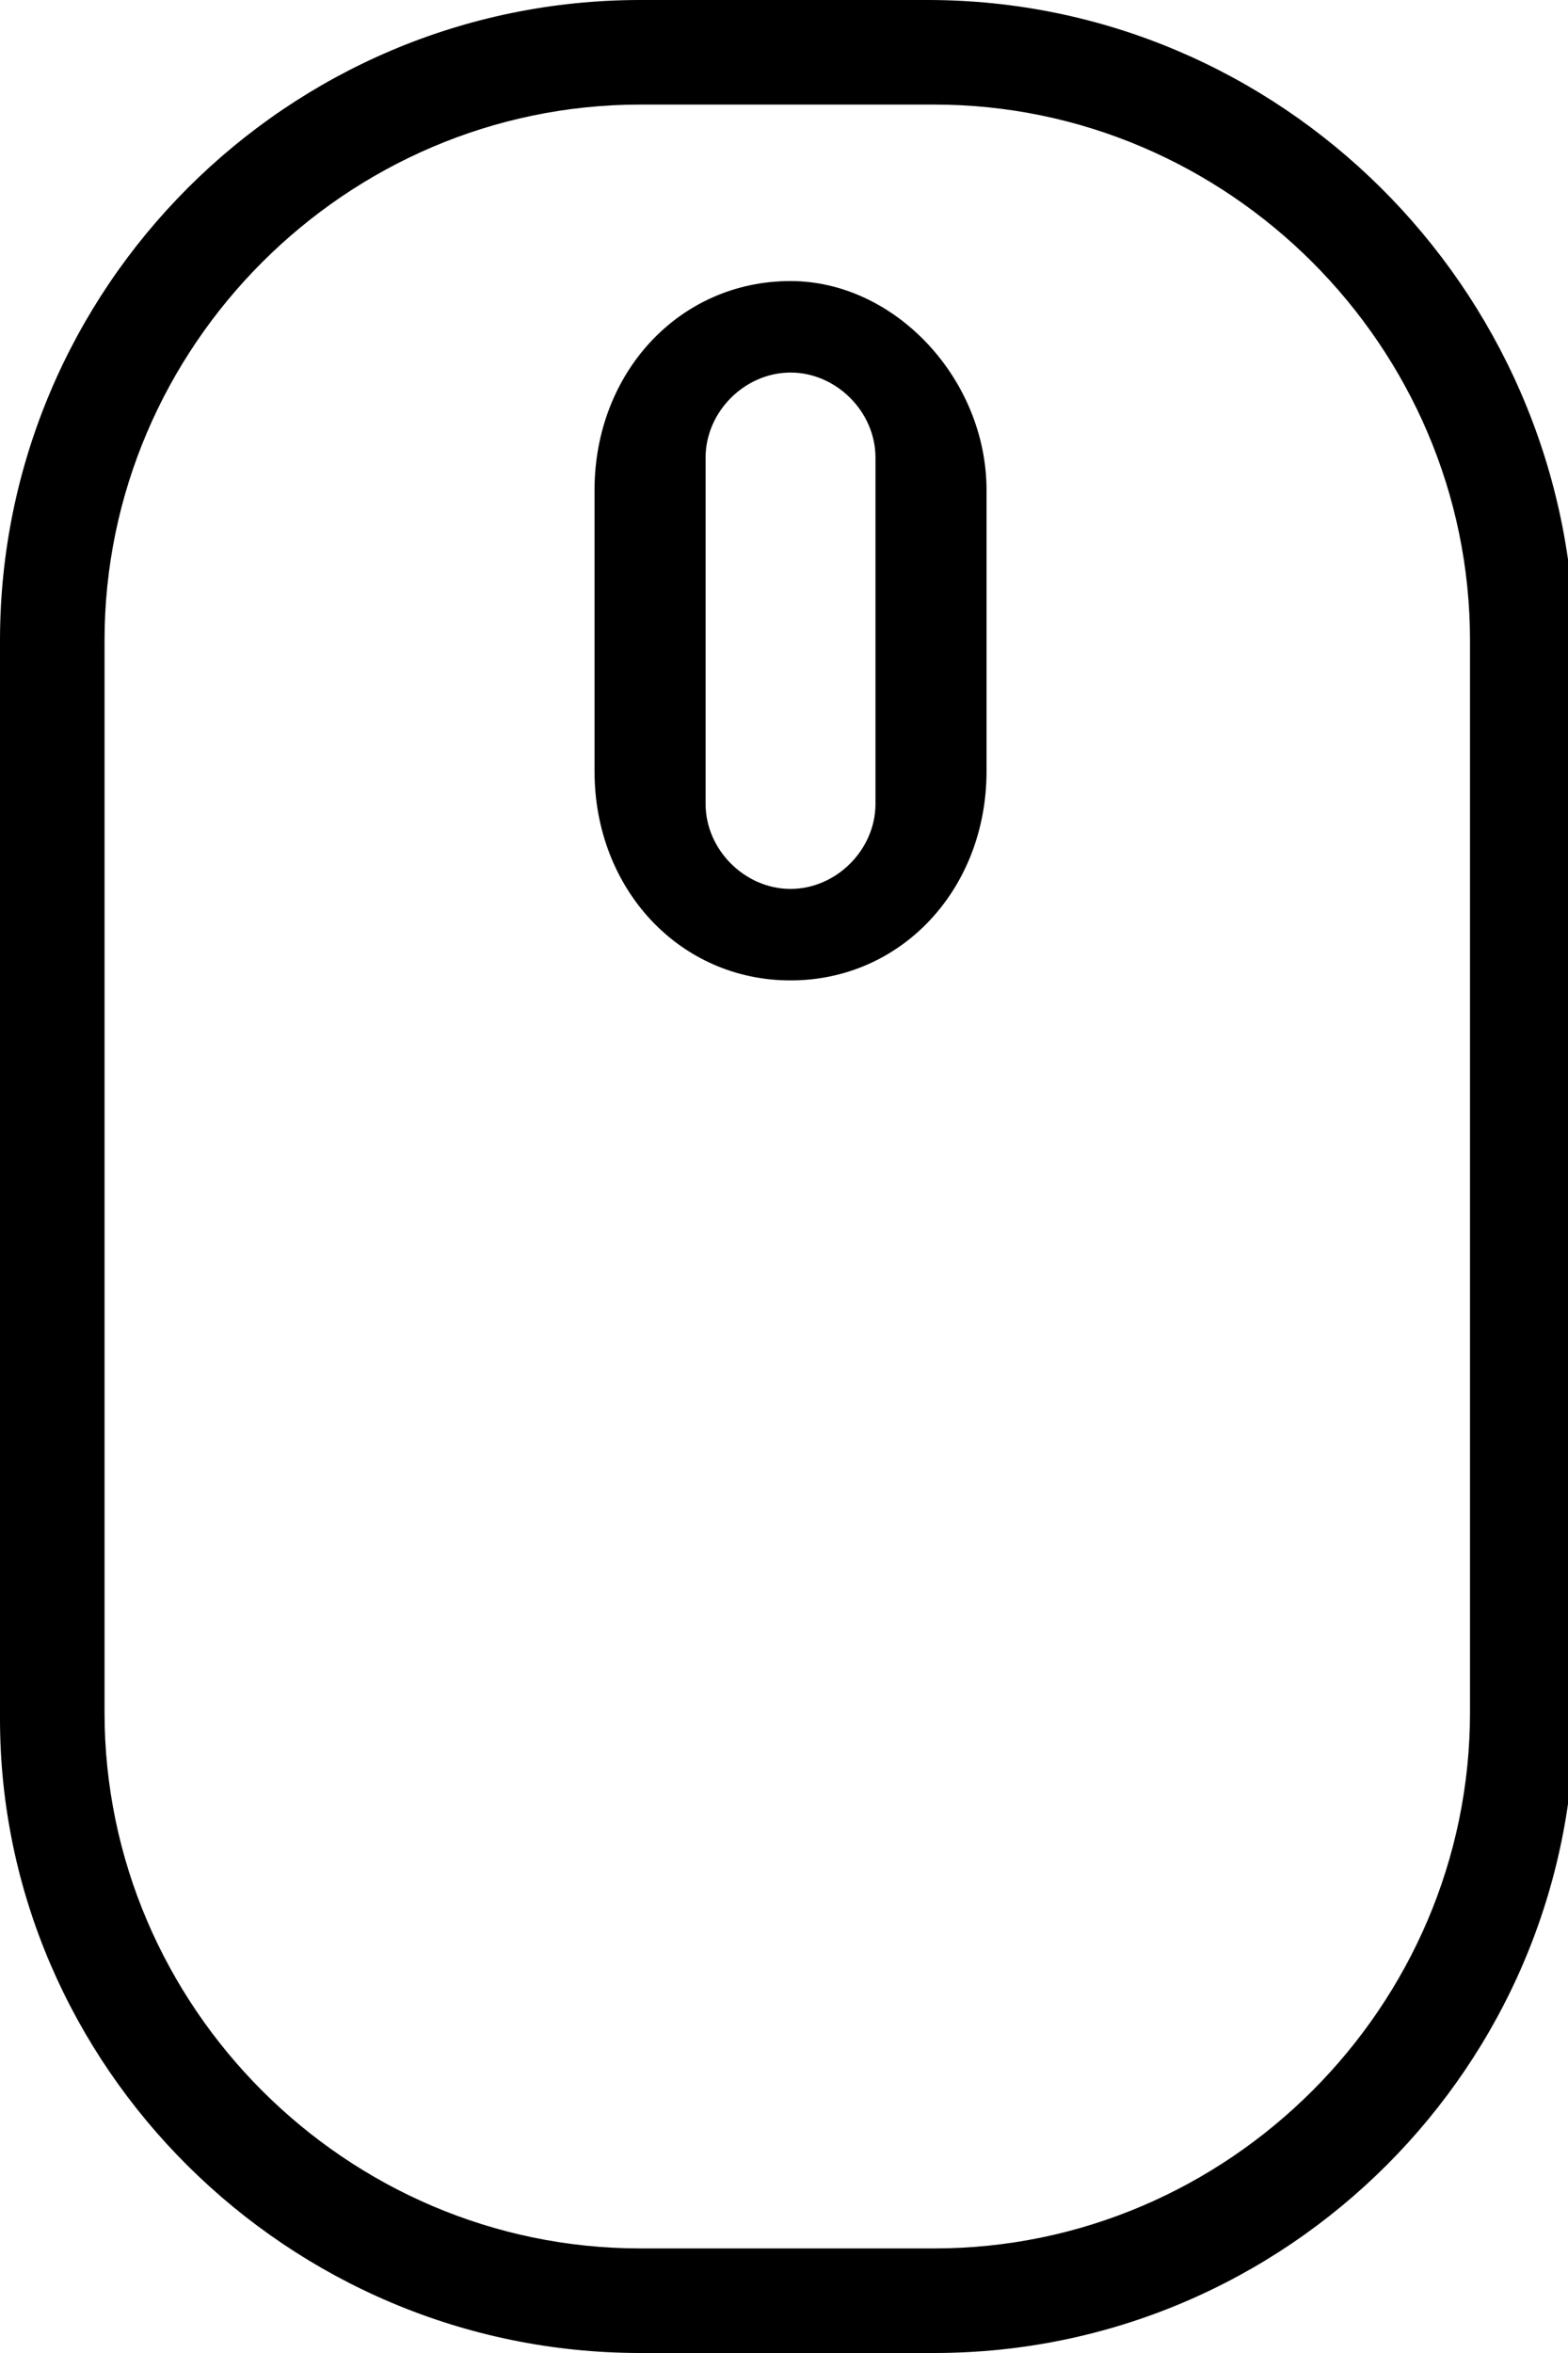 <svg xmlns="http://www.w3.org/2000/svg" viewBox="0 0 24 36">
	<path class="cursor" d="M12.1,4.3c-1.7,0-3,1.4-3,3.2v4.3c0,1.8,1.3,3.2,3,3.2s3-1.4,3-3.2V7.5C15.1,5.8,13.7,4.3,12.1,4.3zM13.4,12.3c0,0.7-0.6,1.3-1.3,1.3s-1.3-0.6-1.3-1.3V7c0-0.7,0.6-1.3,1.3-1.3s1.3,0.6,1.3,1.3V12.3z" />
	<path d="M14.2,0H9.8C4.4,0,0,4.4,0,9.8v16.5C0,31.6,4.4,36,9.8,36h4.5c5.4,0,9.8-4.4,9.8-9.8V9.8C24,4.4,19.6,0,14.2,0zM22.5,26.2c0,4.5-3.7,8.2-8.2,8.2H9.8c-4.5,0-8.2-3.7-8.2-8.2V9.8c0-4.5,3.7-8.2,8.2-8.2h4.5c4.5,0,8.2,3.7,8.2,8.2V26.2z" />
</svg>
